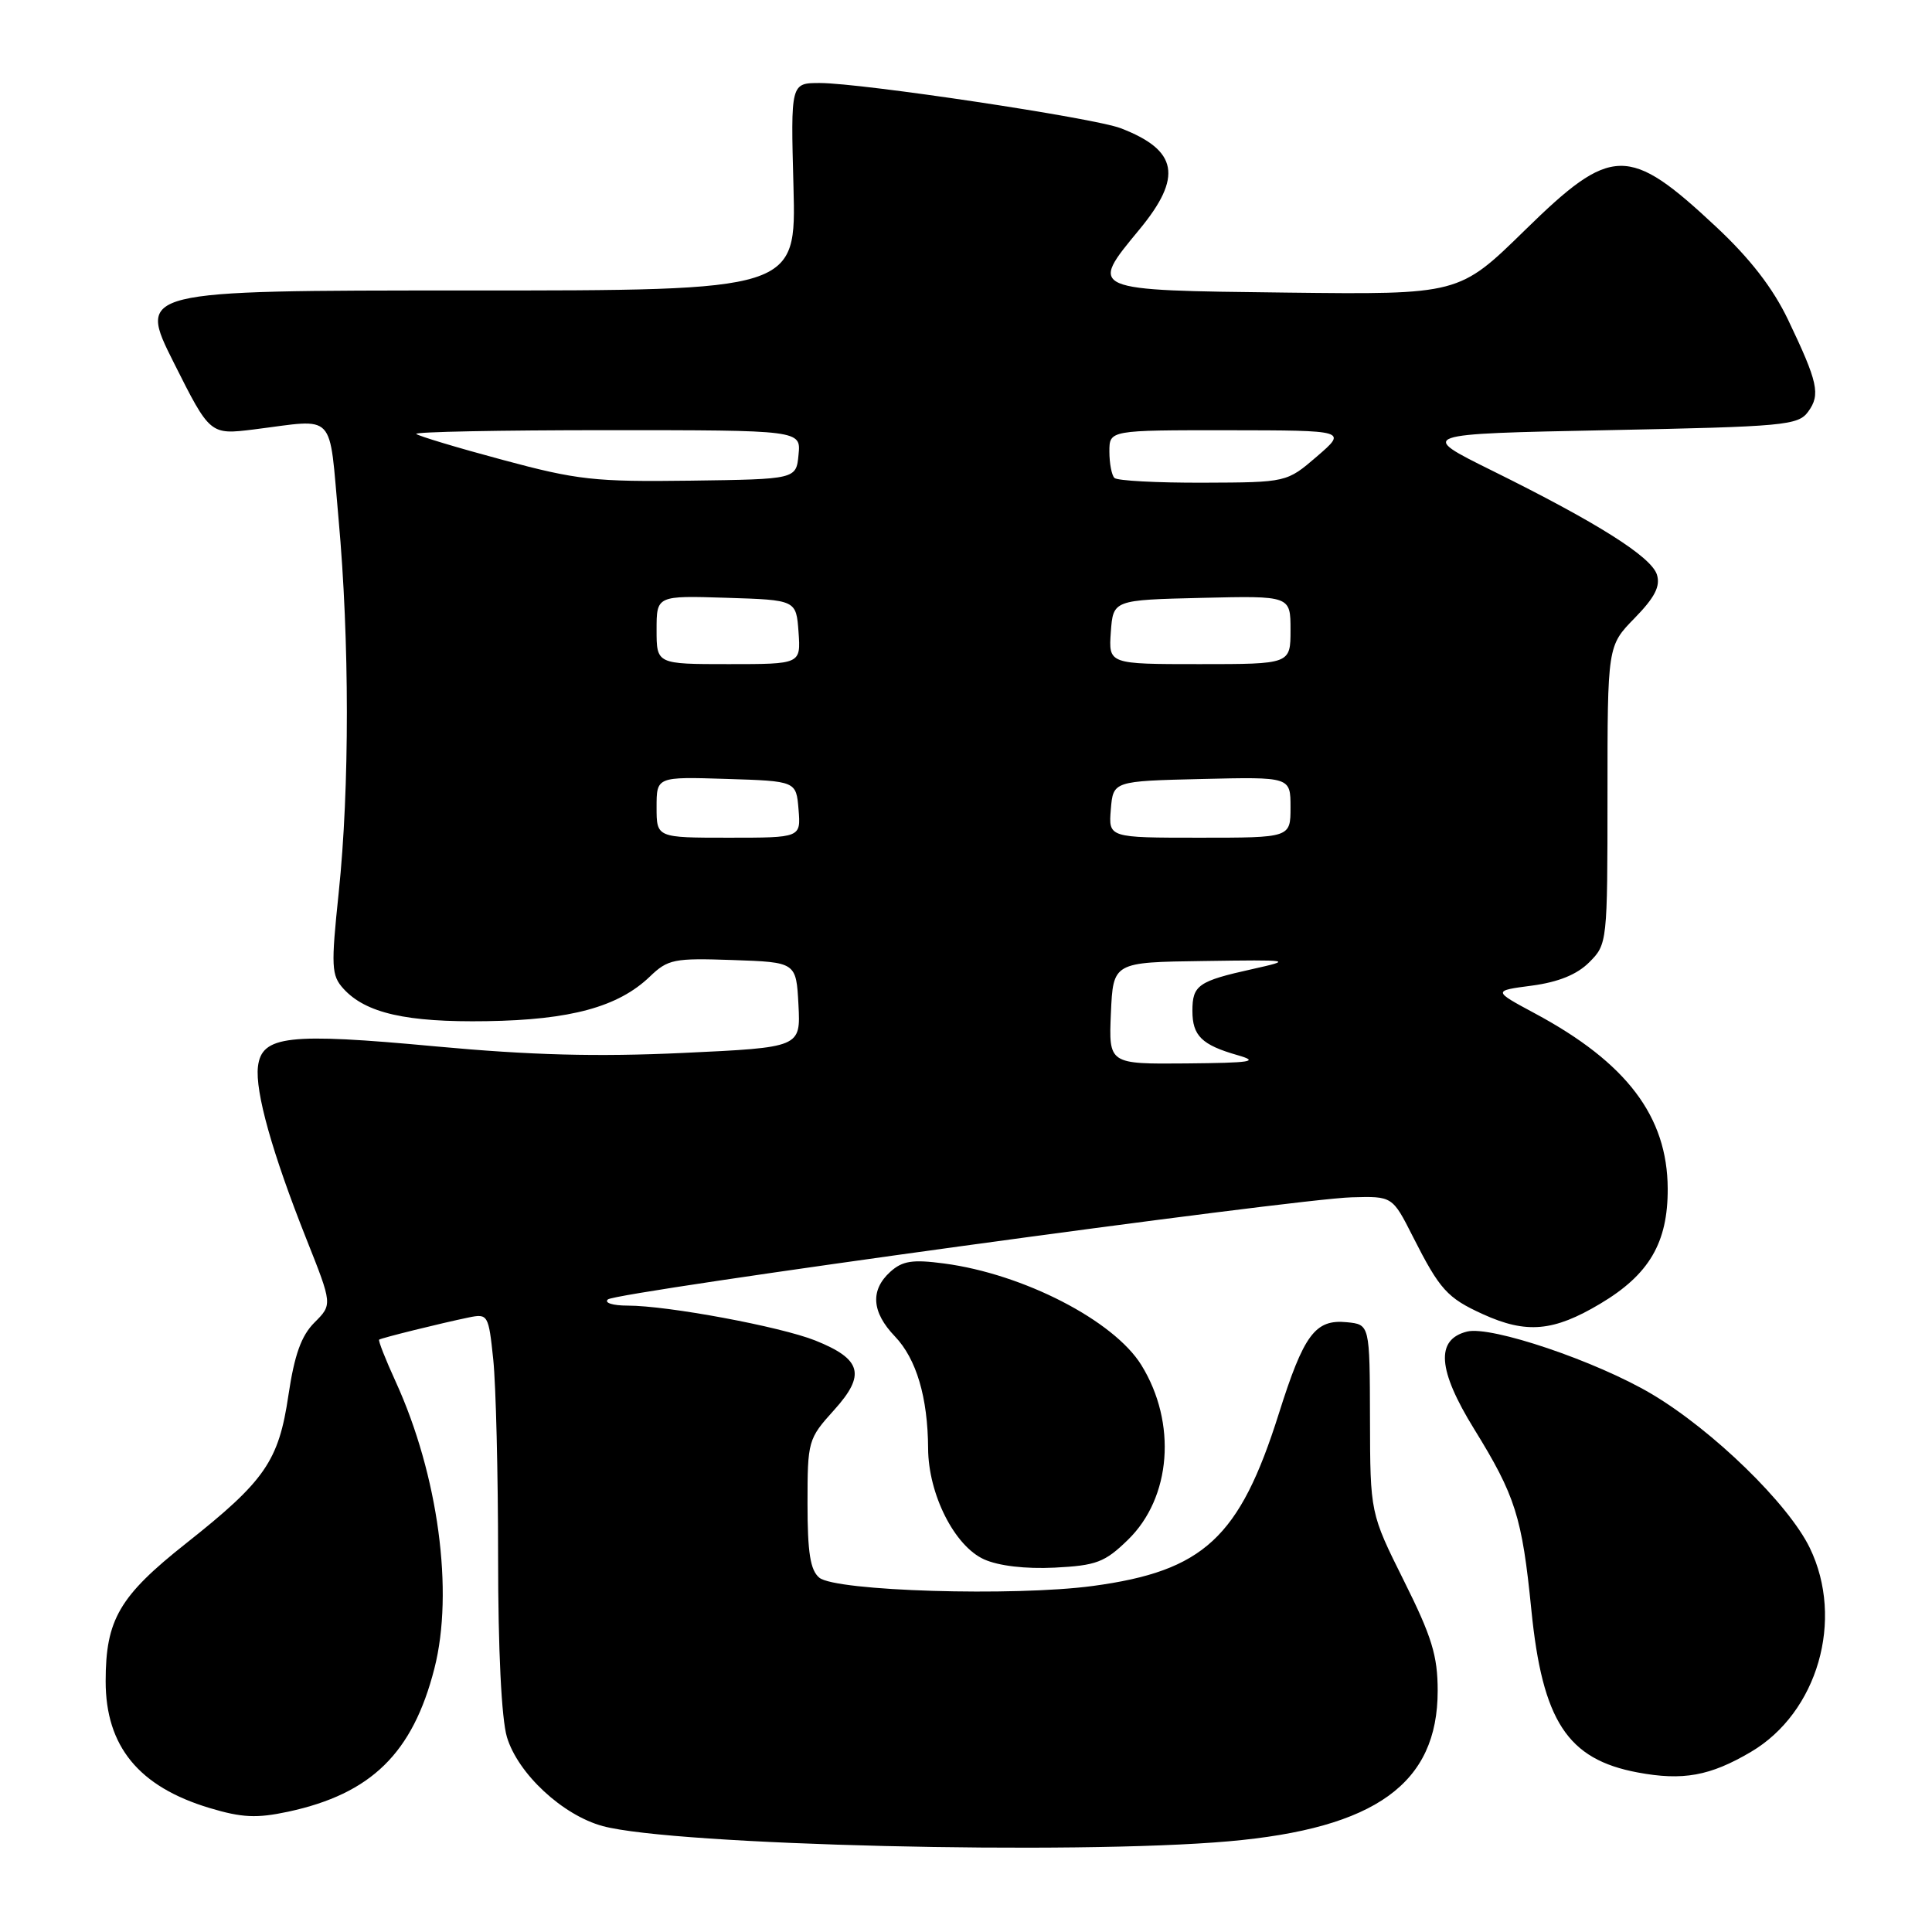 <?xml version="1.0" encoding="UTF-8" standalone="no"?>
<!DOCTYPE svg PUBLIC "-//W3C//DTD SVG 1.1//EN" "http://www.w3.org/Graphics/SVG/1.1/DTD/svg11.dtd" >
<svg xmlns="http://www.w3.org/2000/svg" xmlns:xlink="http://www.w3.org/1999/xlink" version="1.1" viewBox="0 0 256 256">
 <g >
 <path fill="currentColor"
d=" M 162.84 243.98 C 182.28 242.26 190.50 236.33 190.50 224.04 C 190.50 219.40 189.73 216.88 186.03 209.47 C 181.56 200.50 181.56 200.50 181.53 188.00 C 181.50 175.50 181.50 175.50 178.45 175.20 C 174.27 174.79 172.76 176.82 169.44 187.35 C 164.25 203.77 159.50 208.17 144.80 210.15 C 134.34 211.55 110.72 210.84 108.56 209.05 C 107.37 208.06 107.00 205.74 107.00 199.25 C 107.00 190.92 107.07 190.66 110.52 186.84 C 114.75 182.16 114.19 180.09 108.02 177.62 C 103.40 175.78 88.48 173.00 83.17 173.00 C 81.20 173.00 80.03 172.63 80.55 172.18 C 81.70 171.18 171.49 158.86 179.11 158.65 C 184.50 158.50 184.50 158.50 187.21 163.85 C 190.78 170.90 191.76 171.98 196.50 174.14 C 202.26 176.76 205.86 176.44 212.04 172.75 C 218.53 168.89 221.01 164.66 220.98 157.50 C 220.94 147.93 215.53 140.80 203.38 134.28 C 197.80 131.28 197.80 131.28 202.99 130.60 C 206.50 130.13 208.97 129.13 210.59 127.50 C 212.97 125.12 213.00 124.87 213.00 105.34 C 213.00 85.58 213.00 85.58 216.60 81.90 C 219.28 79.15 220.03 77.68 219.55 76.14 C 218.79 73.76 211.64 69.25 197.69 62.35 C 187.89 57.50 187.89 57.50 213.03 57.00 C 236.47 56.53 238.26 56.37 239.59 54.55 C 241.25 52.28 240.89 50.66 236.92 42.35 C 234.91 38.16 231.89 34.25 227.38 30.04 C 215.78 19.19 213.57 19.23 202.04 30.52 C 193.33 39.04 193.33 39.04 170.43 38.77 C 144.11 38.46 144.27 38.53 150.96 30.43 C 156.74 23.44 156.09 19.91 148.50 16.99 C 144.95 15.62 114.21 11.01 108.64 11.00 C 104.77 11.00 104.77 11.00 105.14 24.75 C 105.50 38.50 105.50 38.50 61.86 38.49 C 18.23 38.49 18.23 38.49 23.03 48.06 C 27.83 57.62 27.83 57.62 33.66 56.90 C 44.68 55.52 43.55 54.33 44.86 68.75 C 46.32 84.87 46.33 104.40 44.88 118.28 C 43.85 128.10 43.91 129.24 45.50 131.00 C 48.45 134.25 53.85 135.48 64.50 135.31 C 75.61 135.14 81.91 133.42 86.09 129.42 C 88.51 127.09 89.30 126.94 97.10 127.21 C 105.50 127.50 105.50 127.50 105.80 133.14 C 106.09 138.79 106.09 138.79 90.51 139.52 C 79.06 140.05 70.36 139.82 57.70 138.65 C 38.18 136.83 34.67 137.23 34.18 141.33 C 33.79 144.66 36.07 152.78 40.60 164.18 C 44.05 172.86 44.05 172.86 41.67 175.24 C 39.92 176.99 39.02 179.51 38.22 184.86 C 36.93 193.61 35.13 196.21 24.66 204.50 C 15.81 211.50 14.00 214.61 14.00 222.77 C 14.00 231.40 18.39 236.75 27.77 239.57 C 32.06 240.86 34.01 240.95 38.18 240.06 C 49.19 237.69 54.69 232.31 57.56 221.08 C 60.16 210.91 58.07 195.44 52.44 183.10 C 51.08 180.13 50.09 177.61 50.24 177.51 C 50.55 177.28 58.43 175.33 62.11 174.57 C 64.65 174.05 64.74 174.20 65.36 180.16 C 65.71 183.53 66.00 195.29 66.00 206.28 C 66.00 218.64 66.45 227.76 67.17 230.17 C 68.63 235.03 74.55 240.53 79.88 241.97 C 89.32 244.51 142.33 245.79 162.84 243.98 Z  M 232.00 232.14 C 240.85 226.93 244.41 214.61 239.81 205.11 C 236.98 199.27 226.98 189.54 218.87 184.72 C 211.52 180.36 197.56 175.64 194.39 176.44 C 190.20 177.49 190.49 181.51 195.33 189.35 C 200.80 198.21 201.68 200.99 202.91 213.30 C 204.38 228.06 207.68 233.12 217.00 234.86 C 222.99 235.98 226.59 235.33 232.00 232.14 Z  M 149.44 204.05 C 155.21 198.46 155.97 188.54 151.23 180.87 C 147.58 174.98 135.61 168.81 125.11 167.42 C 120.91 166.86 119.58 167.07 117.97 168.52 C 115.29 170.95 115.49 173.86 118.58 177.08 C 121.43 180.06 122.94 185.16 122.98 191.93 C 123.01 197.99 126.47 204.85 130.39 206.62 C 132.32 207.49 135.88 207.91 139.74 207.72 C 145.26 207.44 146.39 207.02 149.44 204.05 Z  M 147.20 134.25 C 147.50 127.50 147.50 127.50 159.50 127.34 C 171.19 127.17 171.35 127.20 165.94 128.41 C 158.78 130.00 158.00 130.54 158.00 133.94 C 158.00 137.25 159.24 138.46 164.00 139.82 C 166.93 140.66 165.83 140.83 157.20 140.91 C 146.91 141.00 146.91 141.00 147.20 134.25 Z  M 87.00 106.96 C 87.00 102.92 87.00 102.92 96.25 103.21 C 105.50 103.50 105.50 103.50 105.81 107.25 C 106.12 111.00 106.12 111.00 96.56 111.00 C 87.00 111.00 87.00 111.00 87.00 106.96 Z  M 147.19 107.25 C 147.50 103.50 147.50 103.50 159.25 103.22 C 171.00 102.94 171.00 102.94 171.00 106.97 C 171.00 111.00 171.00 111.00 158.94 111.00 C 146.88 111.00 146.88 111.00 147.19 107.25 Z  M 87.00 83.46 C 87.00 78.92 87.00 78.92 96.25 79.21 C 105.50 79.50 105.50 79.50 105.81 83.75 C 106.11 88.00 106.11 88.00 96.56 88.00 C 87.00 88.00 87.00 88.00 87.00 83.46 Z  M 147.19 83.75 C 147.50 79.50 147.50 79.50 159.25 79.22 C 171.00 78.94 171.00 78.94 171.00 83.47 C 171.00 88.00 171.00 88.00 158.94 88.00 C 146.89 88.00 146.89 88.00 147.19 83.75 Z  M 66.58 60.93 C 60.57 59.32 55.44 57.77 55.16 57.50 C 54.89 57.22 66.25 57.00 80.40 57.00 C 106.13 57.00 106.13 57.00 105.81 60.25 C 105.50 63.50 105.50 63.50 91.50 63.69 C 78.81 63.86 76.48 63.60 66.58 60.93 Z  M 147.67 63.33 C 147.30 62.97 147.00 61.39 147.00 59.83 C 147.00 57.00 147.00 57.00 162.75 57.01 C 178.50 57.03 178.50 57.03 174.50 60.48 C 170.50 63.92 170.50 63.92 159.42 63.96 C 153.32 63.98 148.03 63.70 147.67 63.33 Z "/>
</g>
</svg>